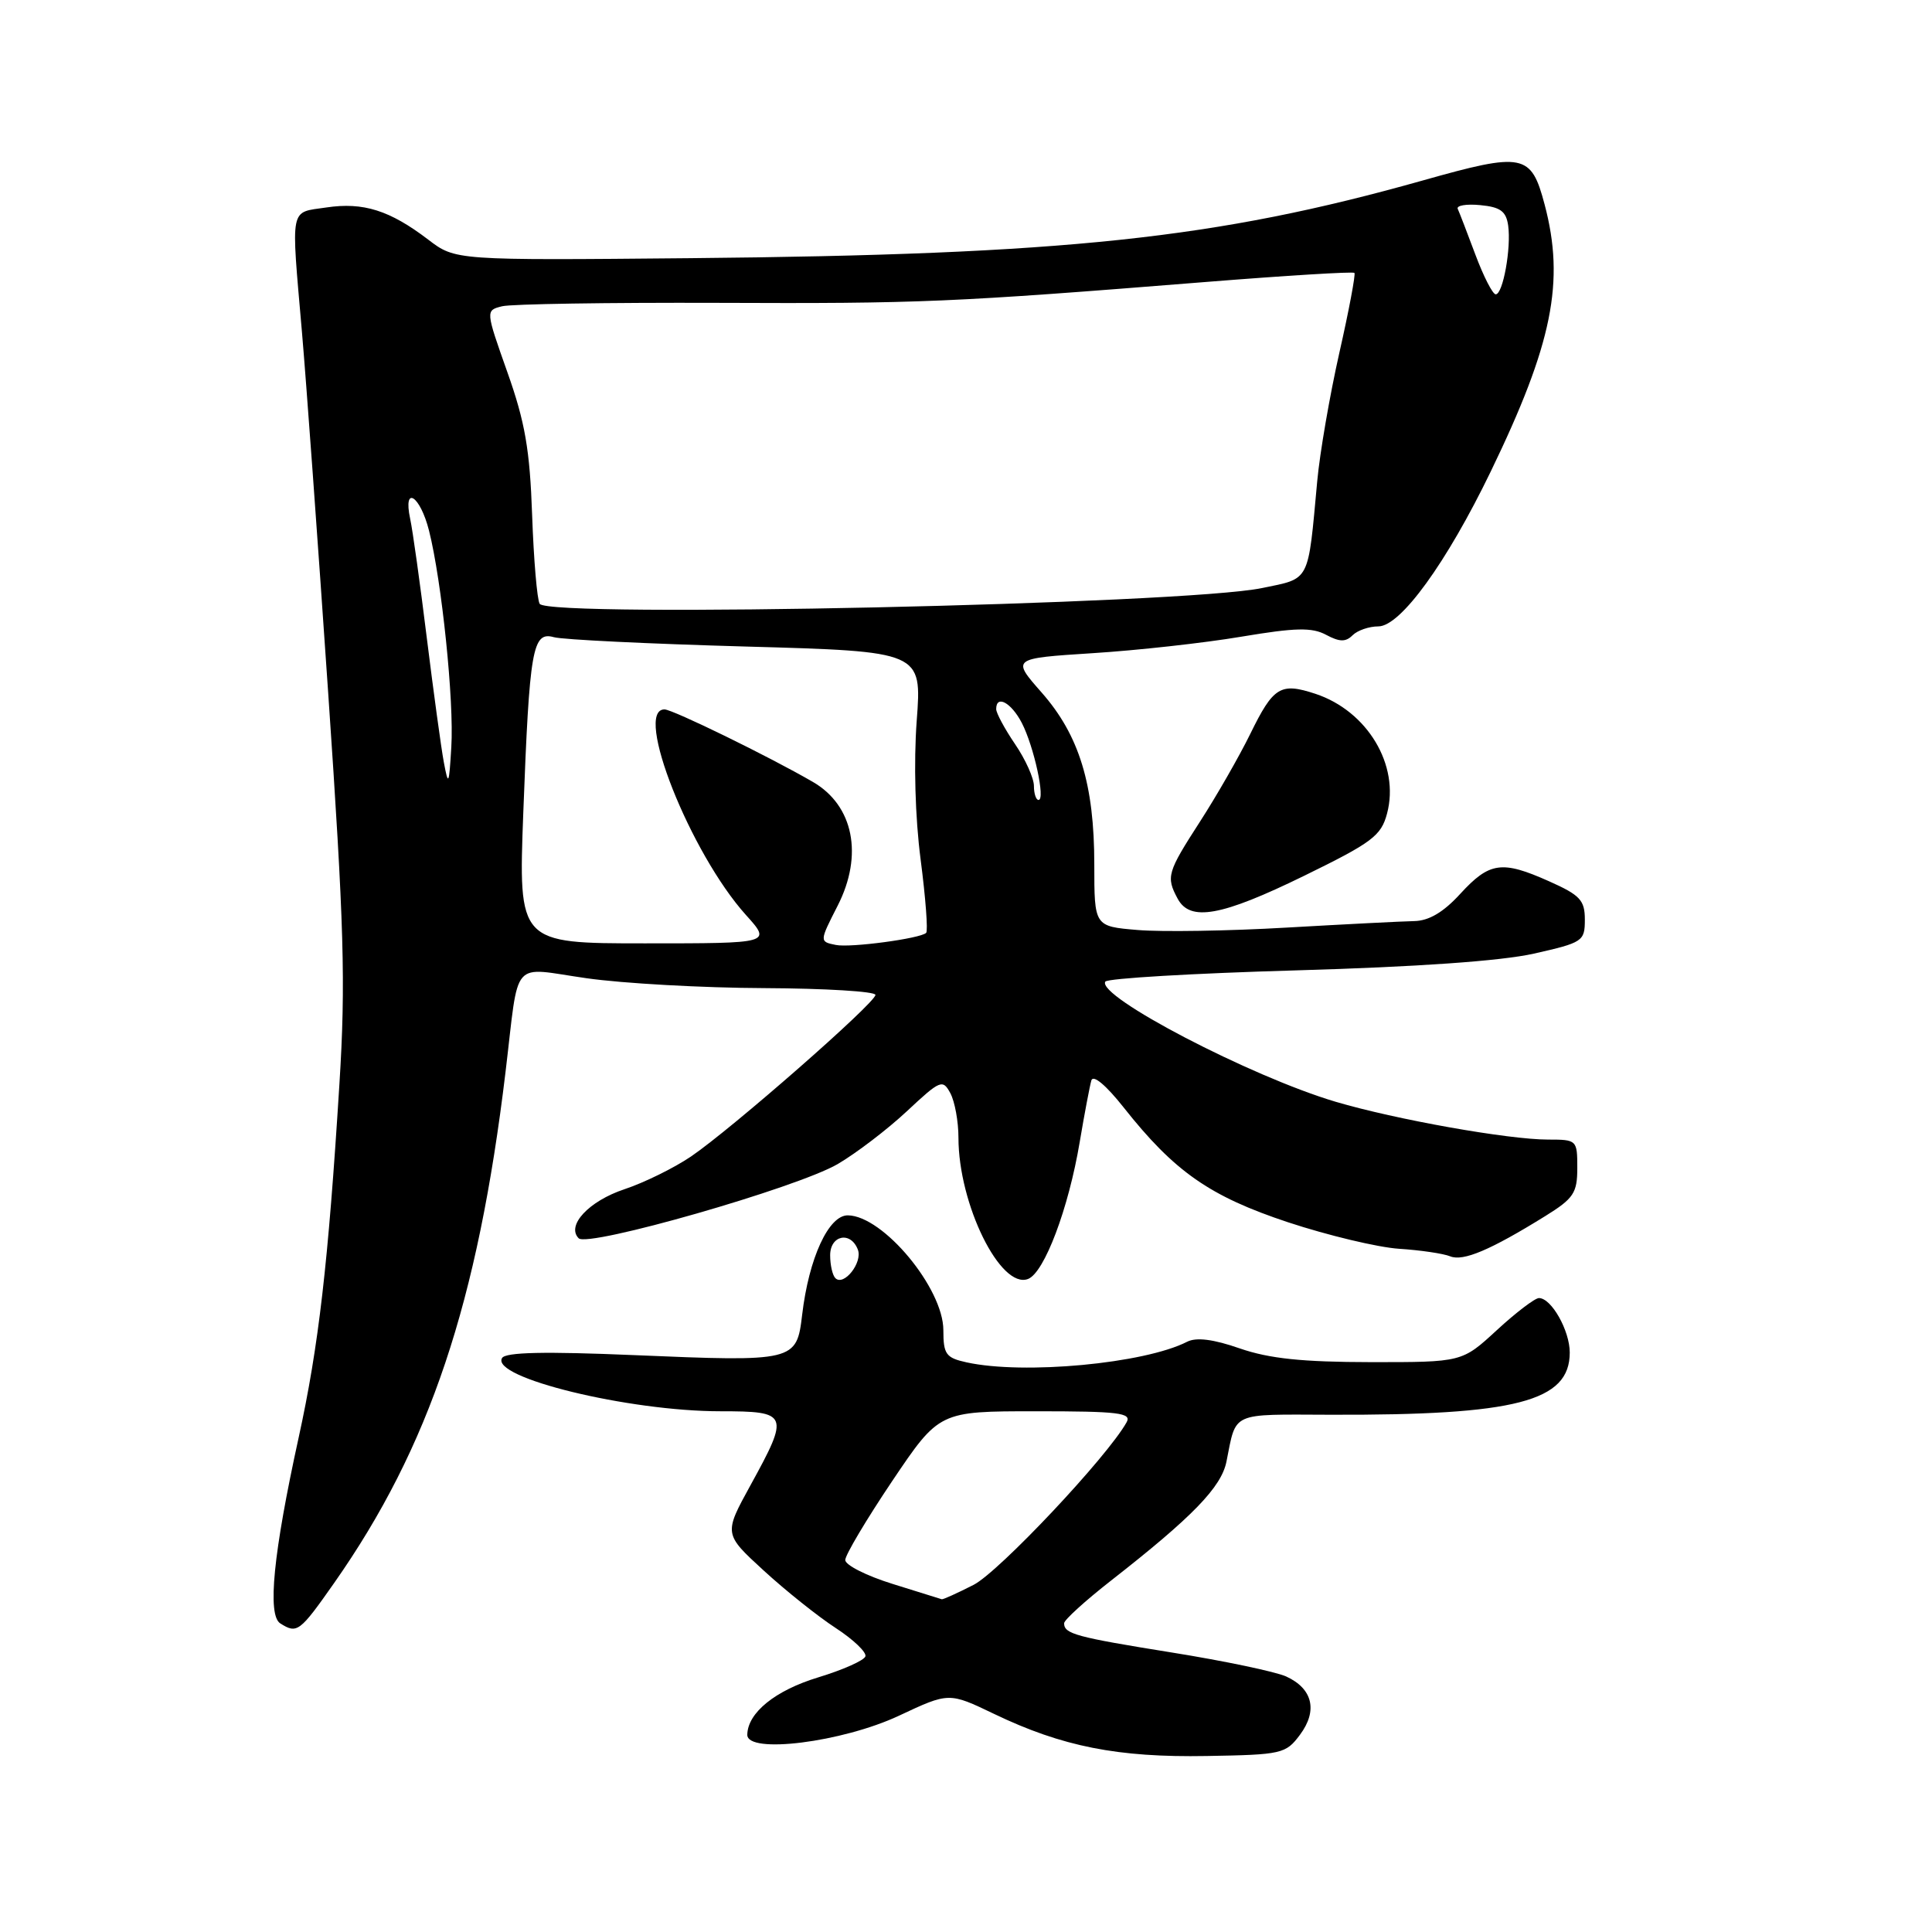 <?xml version="1.0" encoding="UTF-8" standalone="no"?>
<!DOCTYPE svg PUBLIC "-//W3C//DTD SVG 1.1//EN" "http://www.w3.org/Graphics/SVG/1.1/DTD/svg11.dtd" >
<svg xmlns="http://www.w3.org/2000/svg" xmlns:xlink="http://www.w3.org/1999/xlink" version="1.1" viewBox="0 0 256 256">
 <g >
 <path fill="currentColor"
d=" M 172.25 229.87 C 174.64 226.67 173.94 223.75 170.42 222.14 C 169.02 221.51 162.22 220.08 155.30 218.97 C 142.54 216.92 141.00 216.50 141.00 215.09 C 141.00 214.65 143.81 212.10 147.25 209.41 C 158.00 201.01 161.83 197.06 162.51 193.68 C 163.85 187.00 162.94 187.42 176.25 187.46 C 200.90 187.54 208.00 185.70 208.00 179.22 C 208.00 176.31 205.57 172.00 203.92 172.00 C 203.39 172.00 200.88 173.91 198.34 176.25 C 193.73 180.50 193.73 180.50 181.62 180.49 C 172.56 180.48 168.19 180.02 164.30 178.68 C 160.78 177.45 158.52 177.17 157.30 177.79 C 151.62 180.69 135.65 182.18 128.08 180.52 C 125.34 179.92 125.00 179.45 125.00 176.26 C 125.00 170.71 117.03 161.11 112.36 161.04 C 109.81 160.99 107.18 166.69 106.29 174.21 C 105.56 180.40 105.32 180.46 84.00 179.56 C 72.19 179.06 67.01 179.17 66.53 179.94 C 64.94 182.53 83.27 187.00 95.46 187.00 C 104.50 187.00 104.64 187.35 99.45 196.79 C 95.90 203.25 95.90 203.25 101.20 208.11 C 104.11 210.78 108.41 214.21 110.75 215.73 C 113.08 217.25 114.85 218.94 114.67 219.48 C 114.49 220.02 111.68 221.27 108.42 222.26 C 102.73 223.99 99.07 226.94 99.02 229.86 C 98.98 232.45 111.61 230.86 119.12 227.34 C 125.74 224.23 125.74 224.23 131.74 227.11 C 140.74 231.43 148.12 232.89 159.89 232.68 C 169.86 232.51 170.37 232.39 172.25 229.87 Z  M 44.28 209.75 C 56.92 191.72 63.31 172.65 66.99 142.00 C 68.83 126.70 67.55 128.18 77.72 129.62 C 82.55 130.31 93.14 130.90 101.25 130.93 C 109.36 130.97 116.00 131.37 116.00 131.83 C 116.00 132.89 96.91 149.61 91.55 153.25 C 89.32 154.76 85.36 156.71 82.74 157.58 C 78.02 159.15 75.00 162.40 76.68 164.08 C 77.92 165.32 105.59 157.39 110.99 154.25 C 113.45 152.81 117.58 149.66 120.16 147.25 C 124.61 143.09 124.91 142.97 125.93 144.86 C 126.52 145.97 127.00 148.62 127.00 150.75 C 127.00 159.56 132.57 170.87 136.22 169.47 C 138.38 168.64 141.59 160.14 143.07 151.31 C 143.70 147.56 144.40 143.90 144.61 143.16 C 144.85 142.36 146.56 143.80 148.88 146.73 C 155.62 155.25 160.28 158.51 170.68 161.96 C 175.95 163.70 182.56 165.28 185.38 165.47 C 188.19 165.65 191.25 166.10 192.16 166.47 C 193.88 167.17 197.49 165.64 204.75 161.14 C 208.52 158.80 209.00 158.08 209.00 154.75 C 209.00 151.06 208.94 151.00 205.13 151.00 C 199.86 151.00 184.92 148.34 176.98 145.99 C 165.70 142.64 145.27 131.99 146.46 130.07 C 146.72 129.64 158.09 128.97 171.72 128.58 C 187.74 128.12 198.89 127.34 203.25 126.36 C 209.73 124.90 210.00 124.72 210.00 121.86 C 210.00 119.28 209.38 118.61 205.25 116.77 C 199.00 113.98 197.37 114.21 193.48 118.45 C 191.26 120.88 189.33 122.02 187.37 122.05 C 185.79 122.08 178.20 122.47 170.50 122.91 C 162.80 123.36 153.91 123.50 150.75 123.23 C 145.00 122.75 145.00 122.75 145.00 114.56 C 145.00 103.93 143.01 97.43 138.02 91.76 C 134.04 87.24 134.04 87.24 144.77 86.55 C 150.67 86.18 159.53 85.20 164.45 84.37 C 171.67 83.16 173.84 83.11 175.72 84.12 C 177.50 85.07 178.31 85.09 179.22 84.18 C 179.87 83.53 181.41 83.00 182.64 83.00 C 185.57 83.00 191.67 74.59 197.52 62.50 C 205.72 45.56 207.38 37.32 204.67 27.10 C 202.88 20.34 201.89 20.14 188.50 23.92 C 161.12 31.63 141.23 33.74 91.42 34.21 C 60.34 34.50 60.34 34.50 56.74 31.75 C 51.65 27.87 48.14 26.76 43.25 27.49 C 38.33 28.22 38.55 27.07 40.01 44.00 C 40.56 50.33 42.12 71.79 43.48 91.71 C 45.60 122.73 45.82 130.18 44.97 143.71 C 43.49 167.43 42.23 178.36 39.57 190.50 C 36.21 205.83 35.40 214.01 37.14 215.11 C 39.37 216.52 39.71 216.26 44.28 209.75 Z  M 172.80 116.05 C 181.82 111.64 183.01 110.75 183.79 107.80 C 185.50 101.40 181.19 94.21 174.29 91.93 C 169.67 90.41 168.73 90.99 165.67 97.24 C 164.21 100.22 161.21 105.45 159.01 108.86 C 154.66 115.60 154.49 116.18 156.04 119.07 C 157.69 122.16 161.84 121.41 172.80 116.05 Z  M 118.25 209.87 C 114.81 208.80 112.00 207.38 112.00 206.71 C 112.00 206.05 114.80 201.34 118.22 196.25 C 124.45 187.00 124.45 187.00 137.27 187.00 C 148.24 187.00 149.98 187.21 149.28 188.46 C 146.71 193.06 132.38 208.27 129.01 210.00 C 126.85 211.10 124.95 211.96 124.79 211.91 C 124.63 211.86 121.69 210.94 118.25 209.87 Z  M 110.69 169.36 C 110.31 168.98 110.00 167.62 110.00 166.33 C 110.00 163.66 112.72 163.10 113.67 165.58 C 114.33 167.29 111.81 170.48 110.69 169.36 Z  M 110.75 125.21 C 108.57 124.77 108.57 124.76 111.00 120.00 C 114.41 113.31 113.10 106.74 107.73 103.62 C 101.98 100.28 89.13 94.00 88.05 94.00 C 83.91 94.00 91.47 113.06 98.85 121.25 C 102.23 125.00 102.23 125.00 85.46 125.00 C 68.69 125.00 68.69 125.00 69.34 107.64 C 70.16 85.93 70.56 83.64 73.39 84.43 C 74.55 84.76 86.00 85.31 98.83 85.67 C 122.16 86.32 122.16 86.32 121.47 95.49 C 121.06 101.06 121.26 108.30 121.99 113.91 C 122.65 118.99 122.98 123.36 122.72 123.61 C 121.97 124.36 112.67 125.61 110.75 125.21 Z  M 137.00 104.14 C 137.00 103.12 135.88 100.62 134.50 98.60 C 133.12 96.57 132.00 94.48 132.00 93.96 C 132.00 92.01 133.99 93.09 135.39 95.78 C 137.01 98.92 138.55 106.00 137.61 106.00 C 137.28 106.00 137.00 105.16 137.00 104.14 Z  M 58.81 101.00 C 58.45 99.08 57.44 91.65 56.55 84.50 C 55.67 77.35 54.68 70.26 54.35 68.75 C 53.38 64.20 55.67 65.64 56.85 70.32 C 58.54 77.04 60.18 92.92 59.80 99.00 C 59.50 104.04 59.41 104.21 58.81 101.00 Z  M 71.51 80.01 C 71.17 79.47 70.72 74.18 70.51 68.26 C 70.21 59.59 69.57 55.91 67.23 49.32 C 64.33 41.13 64.33 41.13 66.54 40.58 C 67.75 40.28 80.61 40.08 95.12 40.13 C 122.00 40.24 125.95 40.07 159.82 37.36 C 170.45 36.51 179.29 35.97 179.47 36.16 C 179.64 36.34 178.75 41.11 177.47 46.75 C 176.20 52.38 174.88 60.03 174.54 63.75 C 173.29 77.31 173.67 76.59 167.23 77.92 C 156.90 80.07 72.68 81.91 71.51 80.01 Z  M 195.50 33.75 C 194.42 30.86 193.37 28.13 193.16 27.68 C 192.95 27.23 194.30 27.00 196.14 27.18 C 198.80 27.43 199.57 27.99 199.84 29.88 C 200.26 32.87 199.15 39.00 198.19 39.00 C 197.79 39.00 196.58 36.64 195.50 33.75 Z "/>
</g>
</svg>
